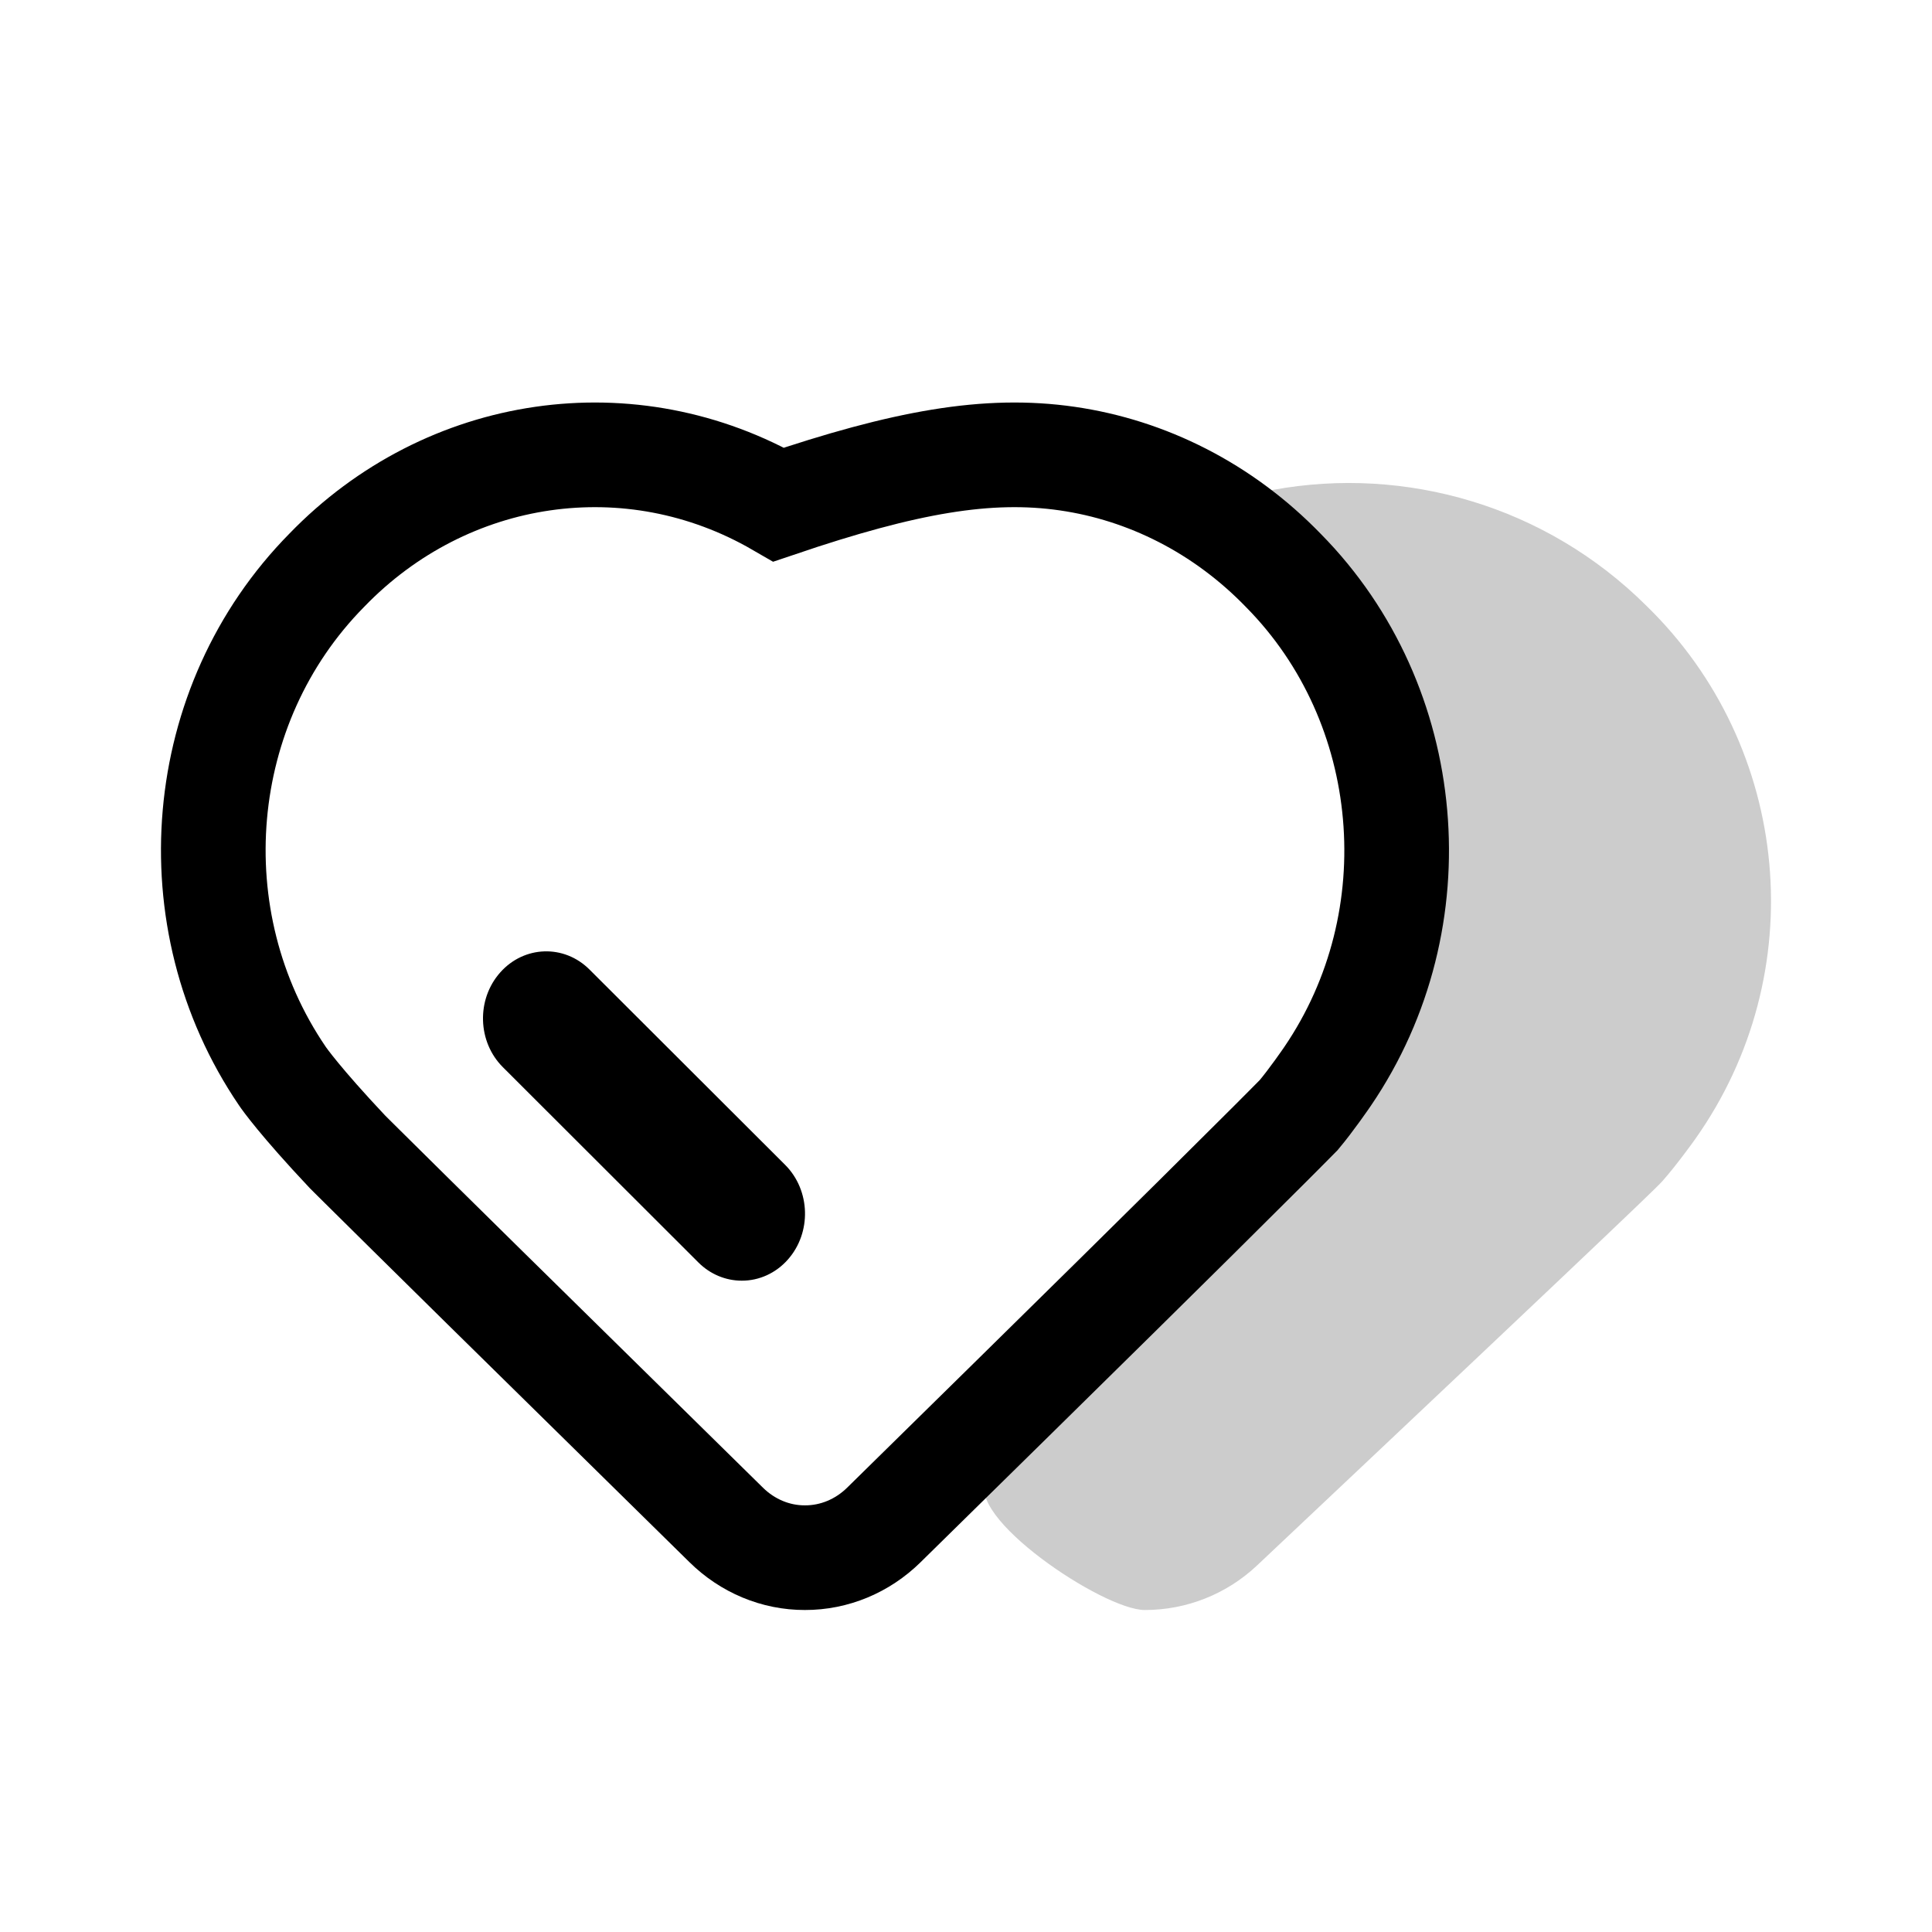 <?xml version="1.0" encoding="UTF-8"?>
<svg width="24px" height="24px" viewBox="0 0 24 24" version="1.1" xmlns="http://www.w3.org/2000/svg" xmlns:xlink="http://www.w3.org/1999/xlink">
    <title>icons_outlined_contacts</title>
    <g id="页面-1" stroke="none" stroke-width="1" fill="none" fill-rule="evenodd">
        <g id="喜欢备份-4" transform="translate(2, 5)" fill-rule="nonzero">
            <path d="M7.674,1.268 C9.242,0.737 10.271,0.554 11.258,0.697 C12.247,0.84 13.192,1.311 13.944,2.088 C14.765,2.92 15.232,4.002 15.33,5.119 C15.429,6.238 15.157,7.393 14.493,8.369 C14.472,8.4 14.289,8.666 14.133,8.852 C14.024,8.963 13.908,9.078 13.785,9.202 L13.592,9.394 C12.729,10.256 11.449,11.518 8.978,13.945 C8.714,14.204 8.365,14.351 7.999,14.35 C7.635,14.351 7.286,14.204 7.022,13.944 C4.403,11.371 3.123,10.109 2.49,9.481 L2.368,9.36 L2.368,9.36 L2.314,9.306 C1.73,8.685 1.53,8.401 1.508,8.368 C0.844,7.393 0.571,6.238 0.669,5.119 C0.767,4.002 1.234,2.92 2.06,2.083 C2.806,1.311 3.752,0.84 4.741,0.697 C5.728,0.554 6.757,0.737 7.674,1.268 Z" id="路径" stroke="#000000" stroke-width="1.3"></path>
            <path d="M5.324,7.045 C5.009,6.729 4.511,6.745 4.214,7.08 C3.916,7.415 3.931,7.942 4.247,8.257 L6.676,10.683 C6.821,10.828 7.014,10.909 7.214,10.909 C7.431,10.91 7.638,10.815 7.786,10.648 C8.084,10.313 8.069,9.786 7.753,9.47 L5.324,7.045 Z" id="路径" fill="#000000"></path>
            <path d="M15.5,4.438 C15.5,7.664 12.53,9.972 10.26,13.371 C9.957,13.827 11.702,15.001 12.22,15 C12.738,15.001 13.237,14.803 13.614,14.448 C18.503,9.839 18.604,9.725 18.652,9.671 C18.824,9.477 19.034,9.185 19.057,9.152 C20.516,7.095 20.258,4.279 18.45,2.523 C17.207,1.288 15.465,0.782 13.811,1.086 C13.264,1.187 16.007,4.157 15.5,4.438 Z" id="路径" fill="#000000" opacity="0.2"></path>
        </g>
    </g>
</svg>